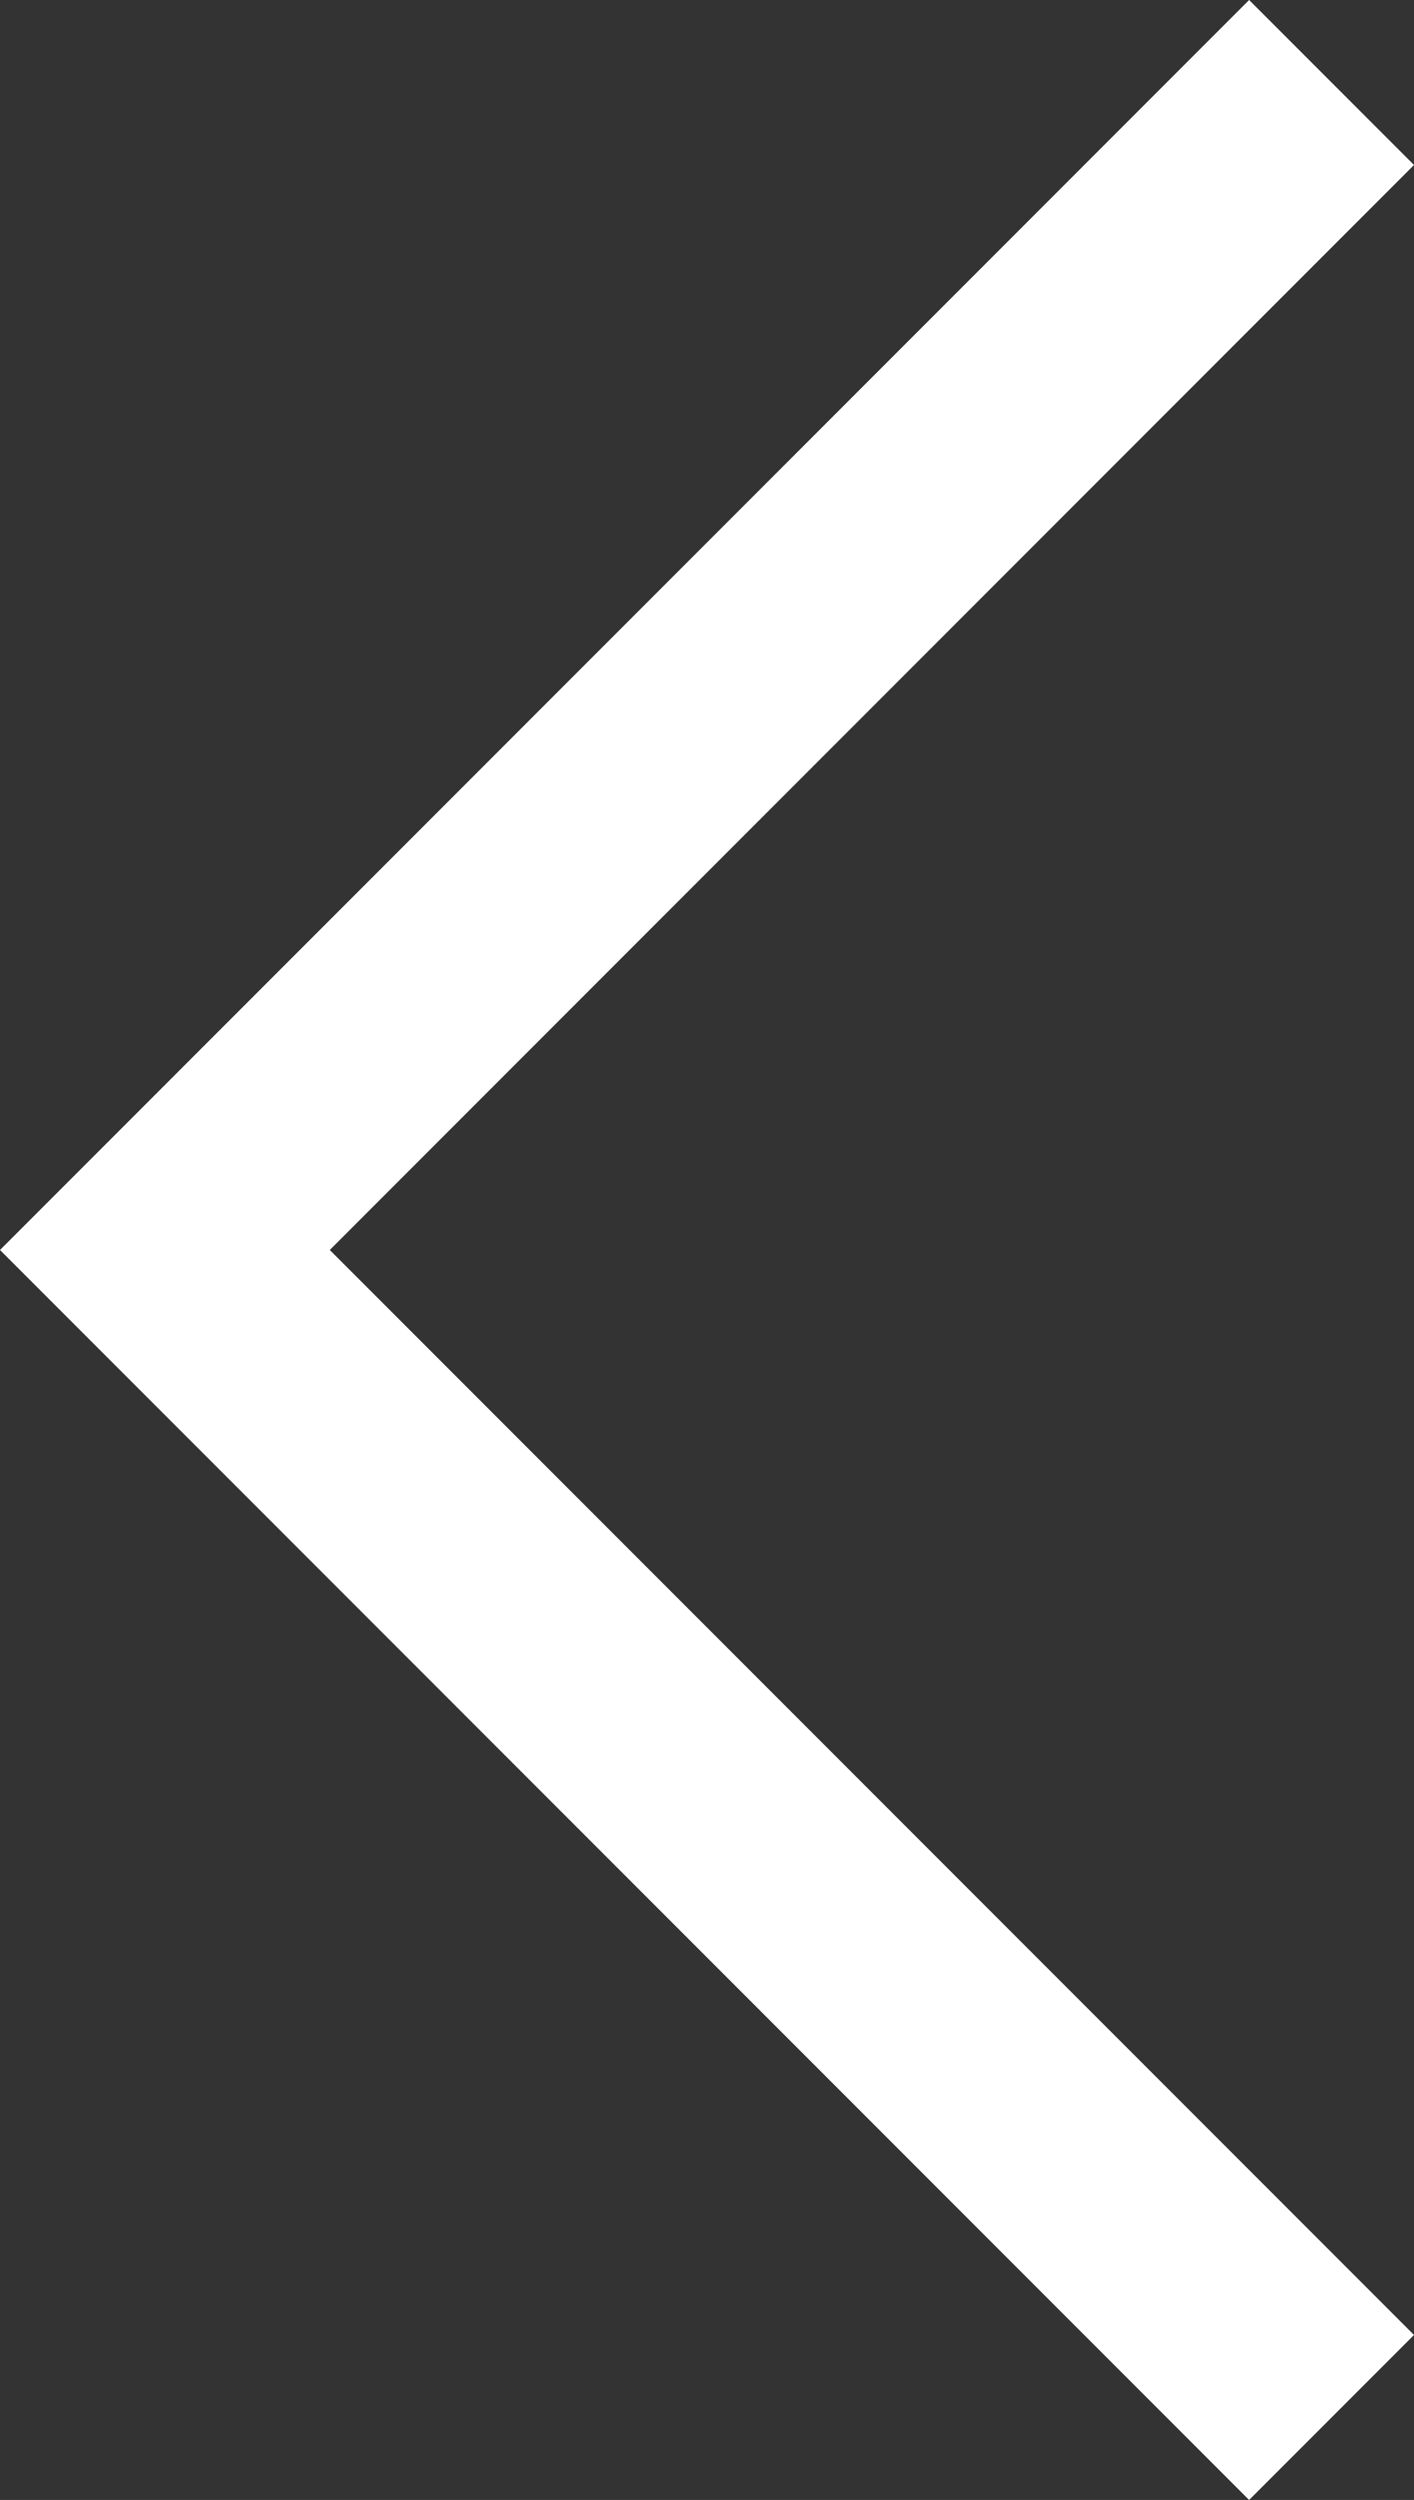 <svg xmlns="http://www.w3.org/2000/svg" width="18.18" height="32.12"><rect width="100%" height="100%" fill="#333333" stroke="none"/><path fill="#fff" d="M16.06 32.12L0 16.06 16.06 0l2.12 2.12L4.24 16.06 18.18 30l-2.12 2.12z"/></svg>